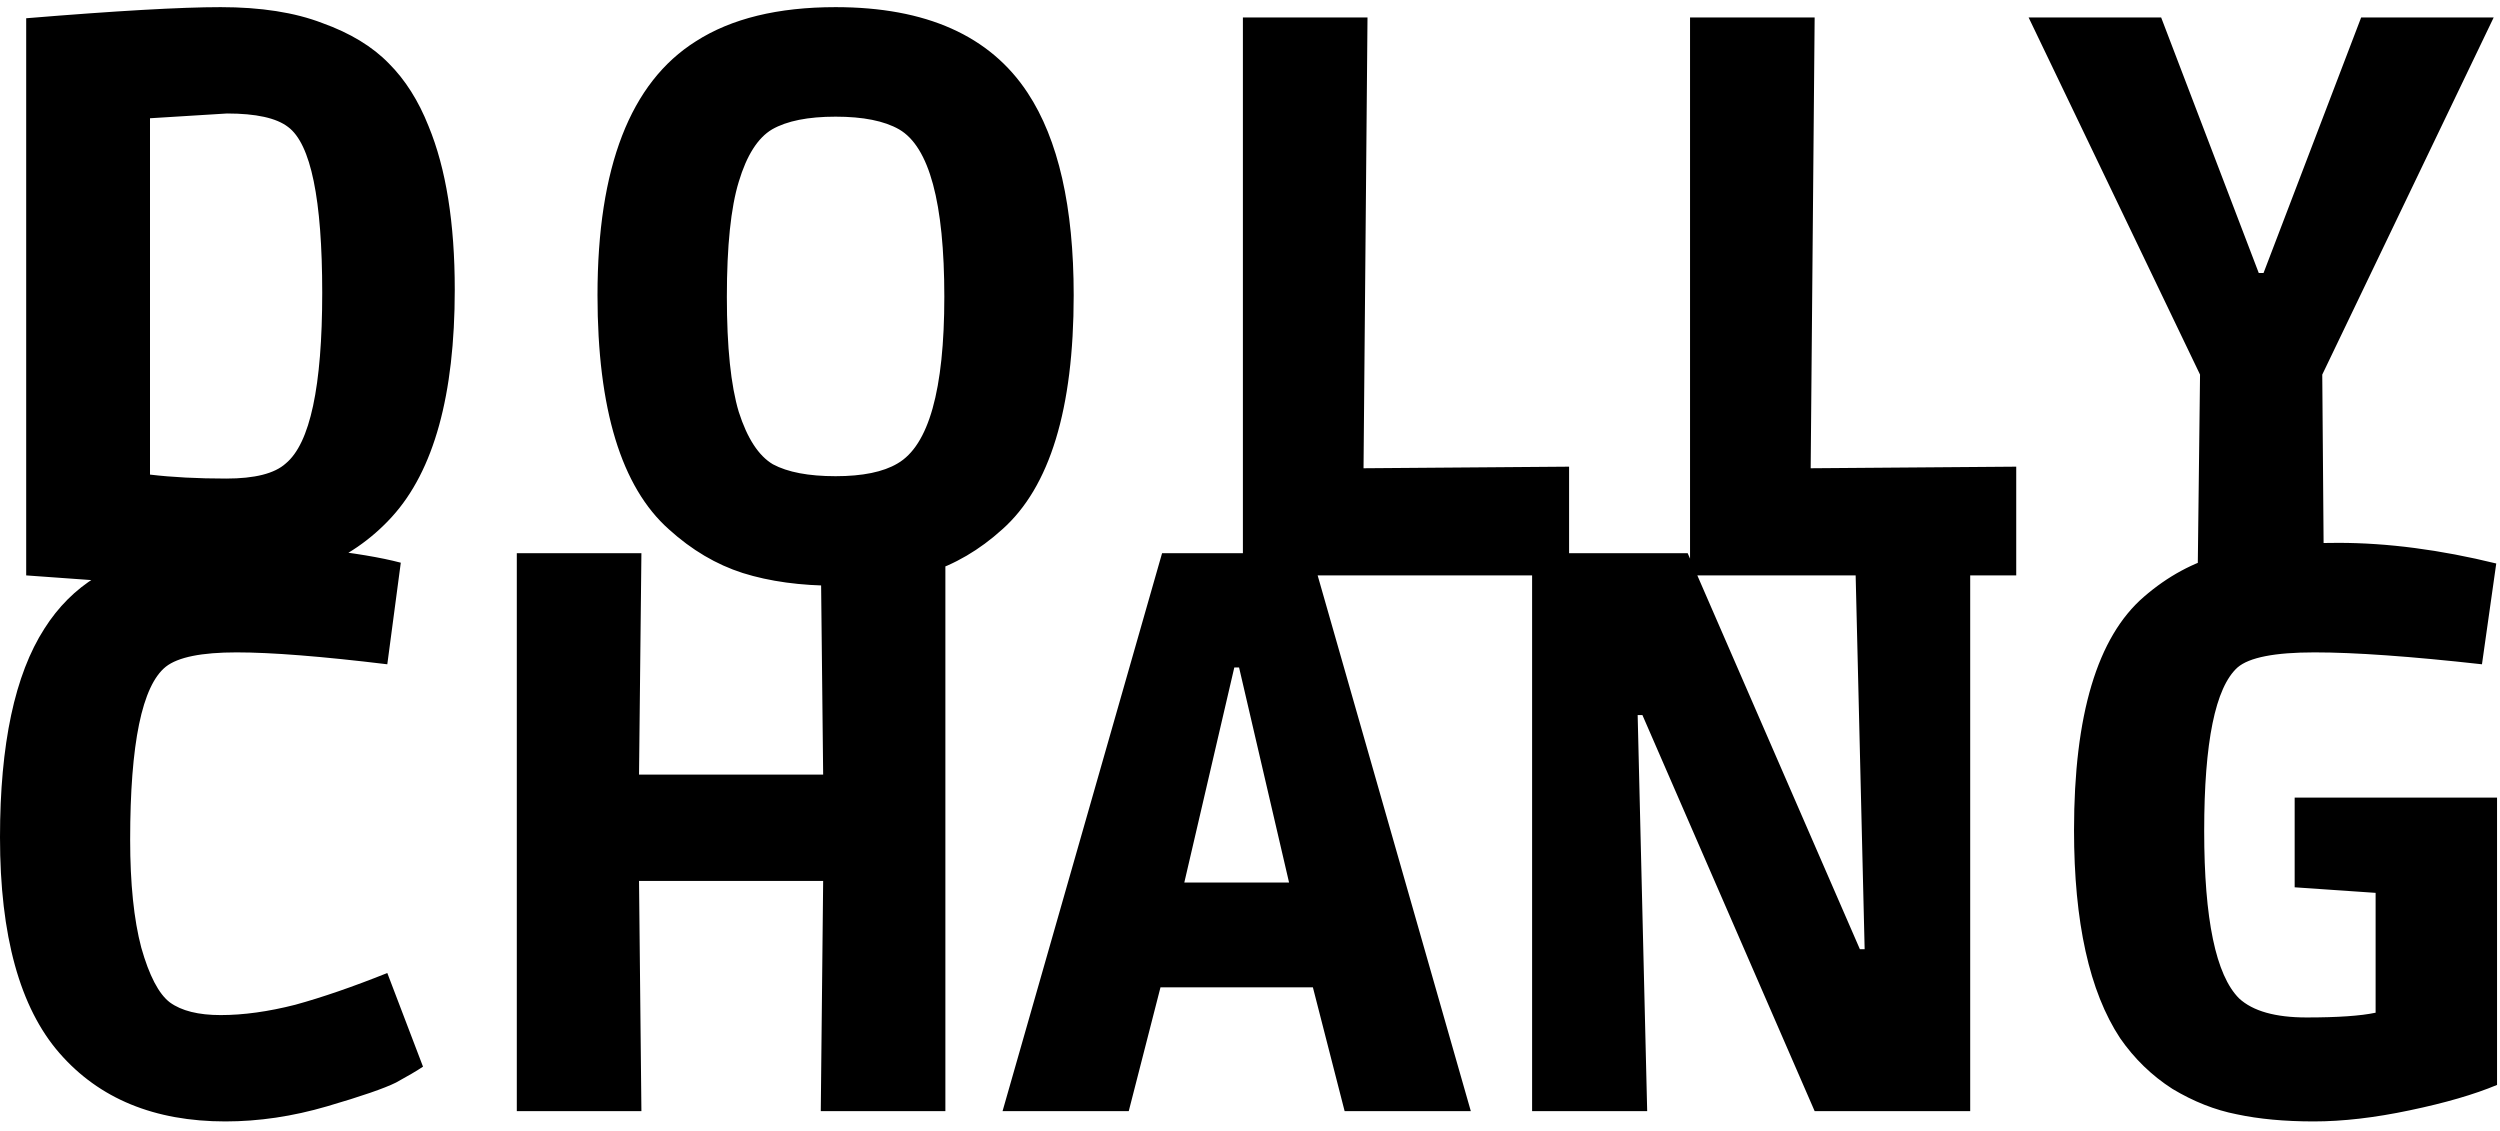 <svg width="126" height="57" viewBox="0 0 126 57" fill="none" xmlns="http://www.w3.org/2000/svg">
<path d="M10.88 29.52C9.067 29.52 5.88 29.347 1.32 29V0.92C5.853 0.547 9.12 0.36 11.12 0.36C13.147 0.36 14.853 0.627 16.24 1.16C17.653 1.667 18.773 2.347 19.6 3.2C20.427 4.027 21.093 5.08 21.6 6.36C22.48 8.493 22.92 11.24 22.92 14.6C22.92 19.907 21.867 23.72 19.76 26.04C17.653 28.36 14.693 29.52 10.88 29.52ZM7.56 23.92C8.68 24.053 9.96 24.12 11.4 24.12C12.84 24.12 13.84 23.867 14.4 23.36C15.627 22.347 16.24 19.48 16.24 14.76C16.24 10.04 15.667 7.253 14.52 6.4C13.933 5.947 12.907 5.72 11.44 5.72L7.56 5.96V23.92ZM46.754 28.88C45.421 29.307 43.874 29.52 42.114 29.52C40.354 29.52 38.794 29.307 37.434 28.88C36.101 28.453 34.861 27.72 33.714 26.68C31.314 24.547 30.114 20.613 30.114 14.88C30.114 8.427 31.767 4.16 35.074 2.08C36.861 0.933 39.207 0.36 42.114 0.36C46.674 0.36 49.901 1.8 51.794 4.68C53.341 7.027 54.114 10.427 54.114 14.88C54.114 20.613 52.914 24.547 50.514 26.68C49.367 27.72 48.114 28.453 46.754 28.88ZM38.914 6.52C38.194 6.947 37.634 7.827 37.234 9.16C36.834 10.467 36.634 12.4 36.634 14.96C36.634 17.493 36.834 19.427 37.234 20.76C37.661 22.093 38.234 22.973 38.954 23.4C39.701 23.8 40.754 24 42.114 24C43.474 24 44.514 23.787 45.234 23.36C46.807 22.453 47.594 19.653 47.594 14.96C47.594 10.213 46.834 7.4 45.314 6.52C44.567 6.093 43.501 5.88 42.114 5.88C40.727 5.88 39.661 6.093 38.914 6.52ZM62.642 29V0.88H68.922L68.722 23.6L79.082 23.52V29H62.642ZM85.178 29V0.88H91.458L91.258 23.6L101.618 23.52V29H85.178ZM110.762 29L110.882 18.88L102.242 0.88H108.922L113.842 13.76H114.082L119.002 0.88H125.682L117.042 18.88L117.122 29H110.762ZM19.52 33.48C16.213 33.08 13.68 32.88 11.92 32.88C10.16 32.88 8.973 33.12 8.36 33.6C7.16 34.56 6.56 37.467 6.56 42.32C6.56 44.533 6.747 46.347 7.12 47.76C7.52 49.173 8 50.093 8.56 50.52C9.147 50.947 10 51.16 11.12 51.16C12.267 51.16 13.52 50.987 14.88 50.64C16.24 50.267 17.787 49.733 19.52 49.04L21.32 53.76C21 53.973 20.547 54.24 19.96 54.56C19.373 54.853 18.213 55.253 16.48 55.76C14.747 56.267 13.04 56.52 11.36 56.52C7.787 56.52 5 55.373 3 53.08C1 50.787 2.98023e-08 47.16 2.98023e-08 42.2C2.98023e-08 37.507 0.747 34 2.24 31.68C2.933 30.587 3.8 29.72 4.84 29.08C5.907 28.413 7 27.96 8.12 27.72C9.267 27.48 10.467 27.36 11.72 27.36C12.973 27.36 14.44 27.467 16.12 27.68C17.827 27.867 19.187 28.093 20.2 28.36L19.52 33.48ZM26.047 56V27.88H32.327L32.207 39.04H41.487L41.367 27.88H47.647V56H41.367L41.487 44.4H32.207L32.327 56H26.047ZM56.889 56H50.529L58.569 27.88H66.089L74.129 56H67.769L66.169 49.76H58.489L56.889 56ZM64.969 44.48L62.449 33.64H62.209L59.689 44.48H64.969ZM77.218 27.88H85.058L93.738 47.84H93.978L93.498 27.88H99.298V56H91.458L82.778 36.04H82.538L83.018 56H77.218V27.88ZM112.771 33.64C111.651 34.653 111.091 37.4 111.091 41.88C111.091 46.333 111.678 49.147 112.851 50.32C113.545 50.96 114.678 51.28 116.251 51.28C117.825 51.28 118.985 51.2 119.731 51.04V45L115.651 44.72V40.2H125.851V54.68C124.705 55.16 123.238 55.587 121.451 55.96C119.691 56.333 118.078 56.52 116.611 56.52C115.145 56.52 113.851 56.4 112.731 56.16C111.638 55.947 110.558 55.52 109.491 54.88C108.451 54.213 107.571 53.36 106.851 52.32C105.305 49.973 104.531 46.48 104.531 41.84C104.531 36.027 105.705 32.107 108.051 30.08C109.251 29.04 110.558 28.333 111.971 27.96C113.411 27.56 115.371 27.36 117.851 27.36C120.331 27.36 122.985 27.707 125.811 28.4L125.091 33.48C121.491 33.08 118.678 32.88 116.651 32.88C114.651 32.88 113.358 33.133 112.771 33.64Z" fill="black"/>
</svg>
